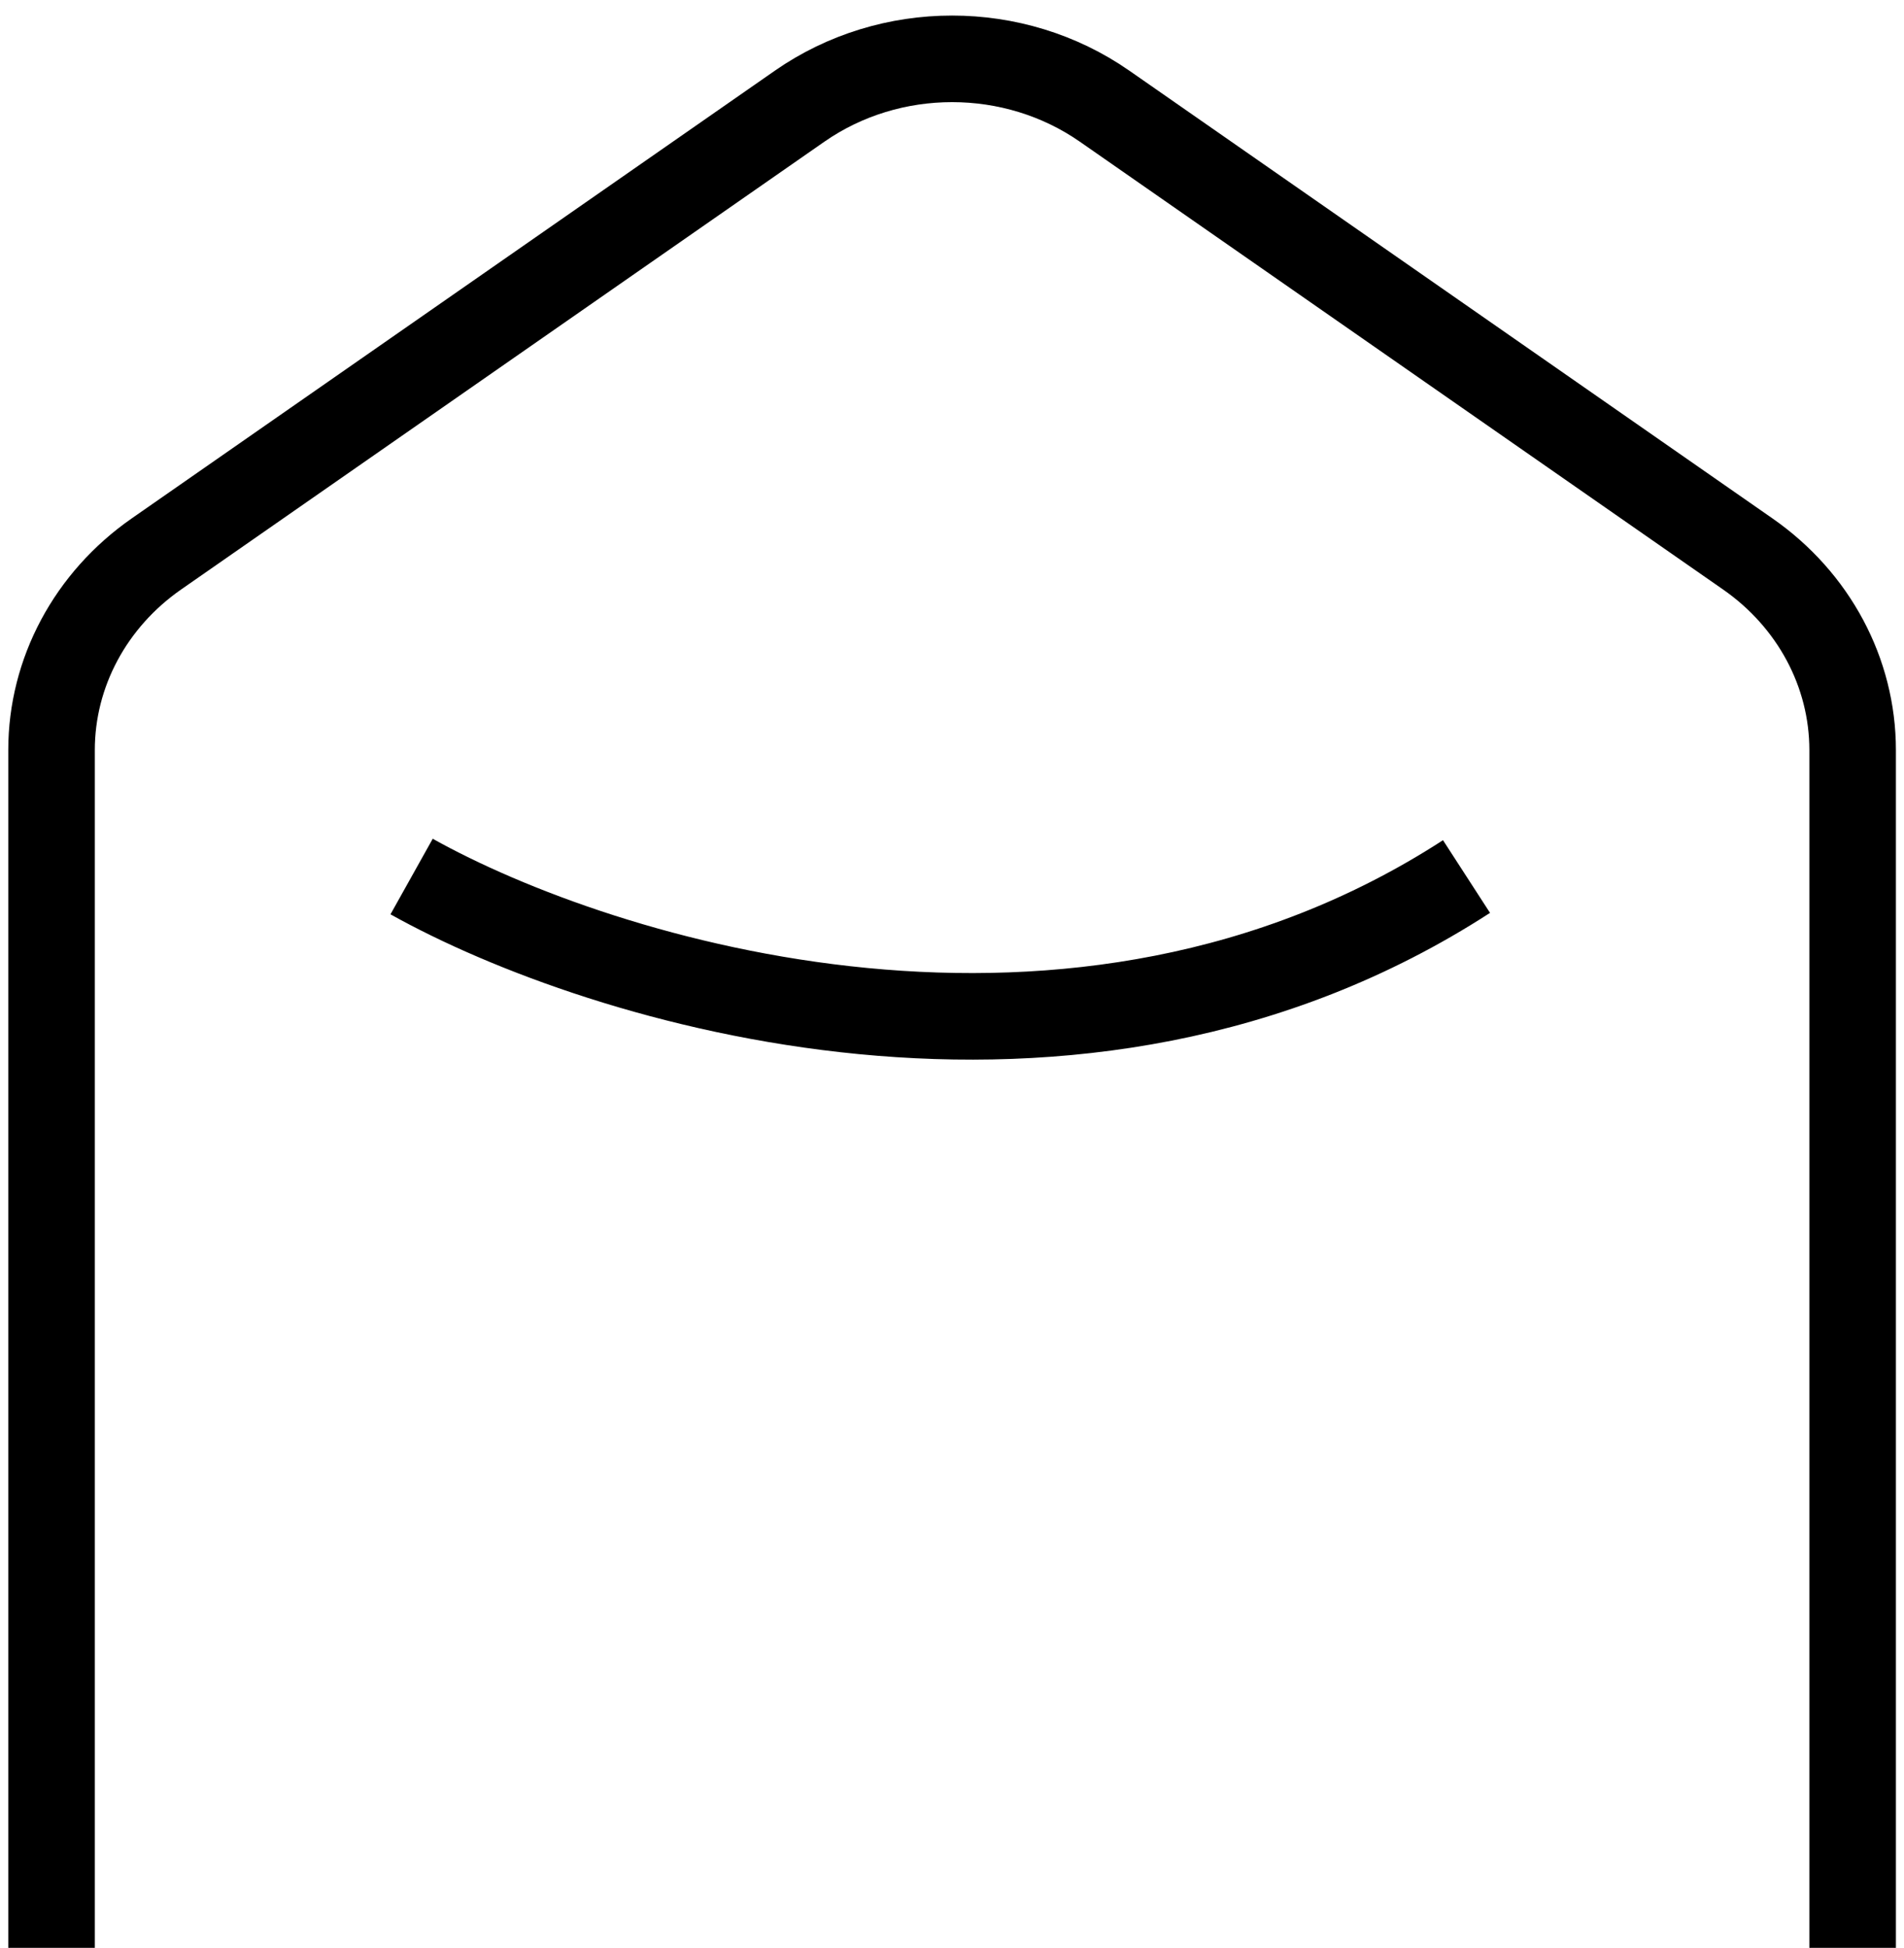 <svg width="44" height="45" viewBox="0 0 44 45" fill="none" xmlns="http://www.w3.org/2000/svg">
<g clip-path="url(#clip0)">
<path d="M9.512 20.25C13.872 22.688 24.852 26.1 33.89 20.25" stroke="black" stroke-width="2"/>
<path d="M1.191 45.001V17.329C1.191 15.54 2.091 13.858 3.614 12.798L18.479 2.453C20.575 0.995 23.43 0.995 25.526 2.453L40.39 12.798C41.914 13.858 42.813 15.54 42.813 17.329V45.001" stroke="black" stroke-width="2"/>
</g>
<defs>
<clipPath id="clip0">
<rect width="44" height="45" fill="white"/>
</clipPath>
</defs>
</svg>
